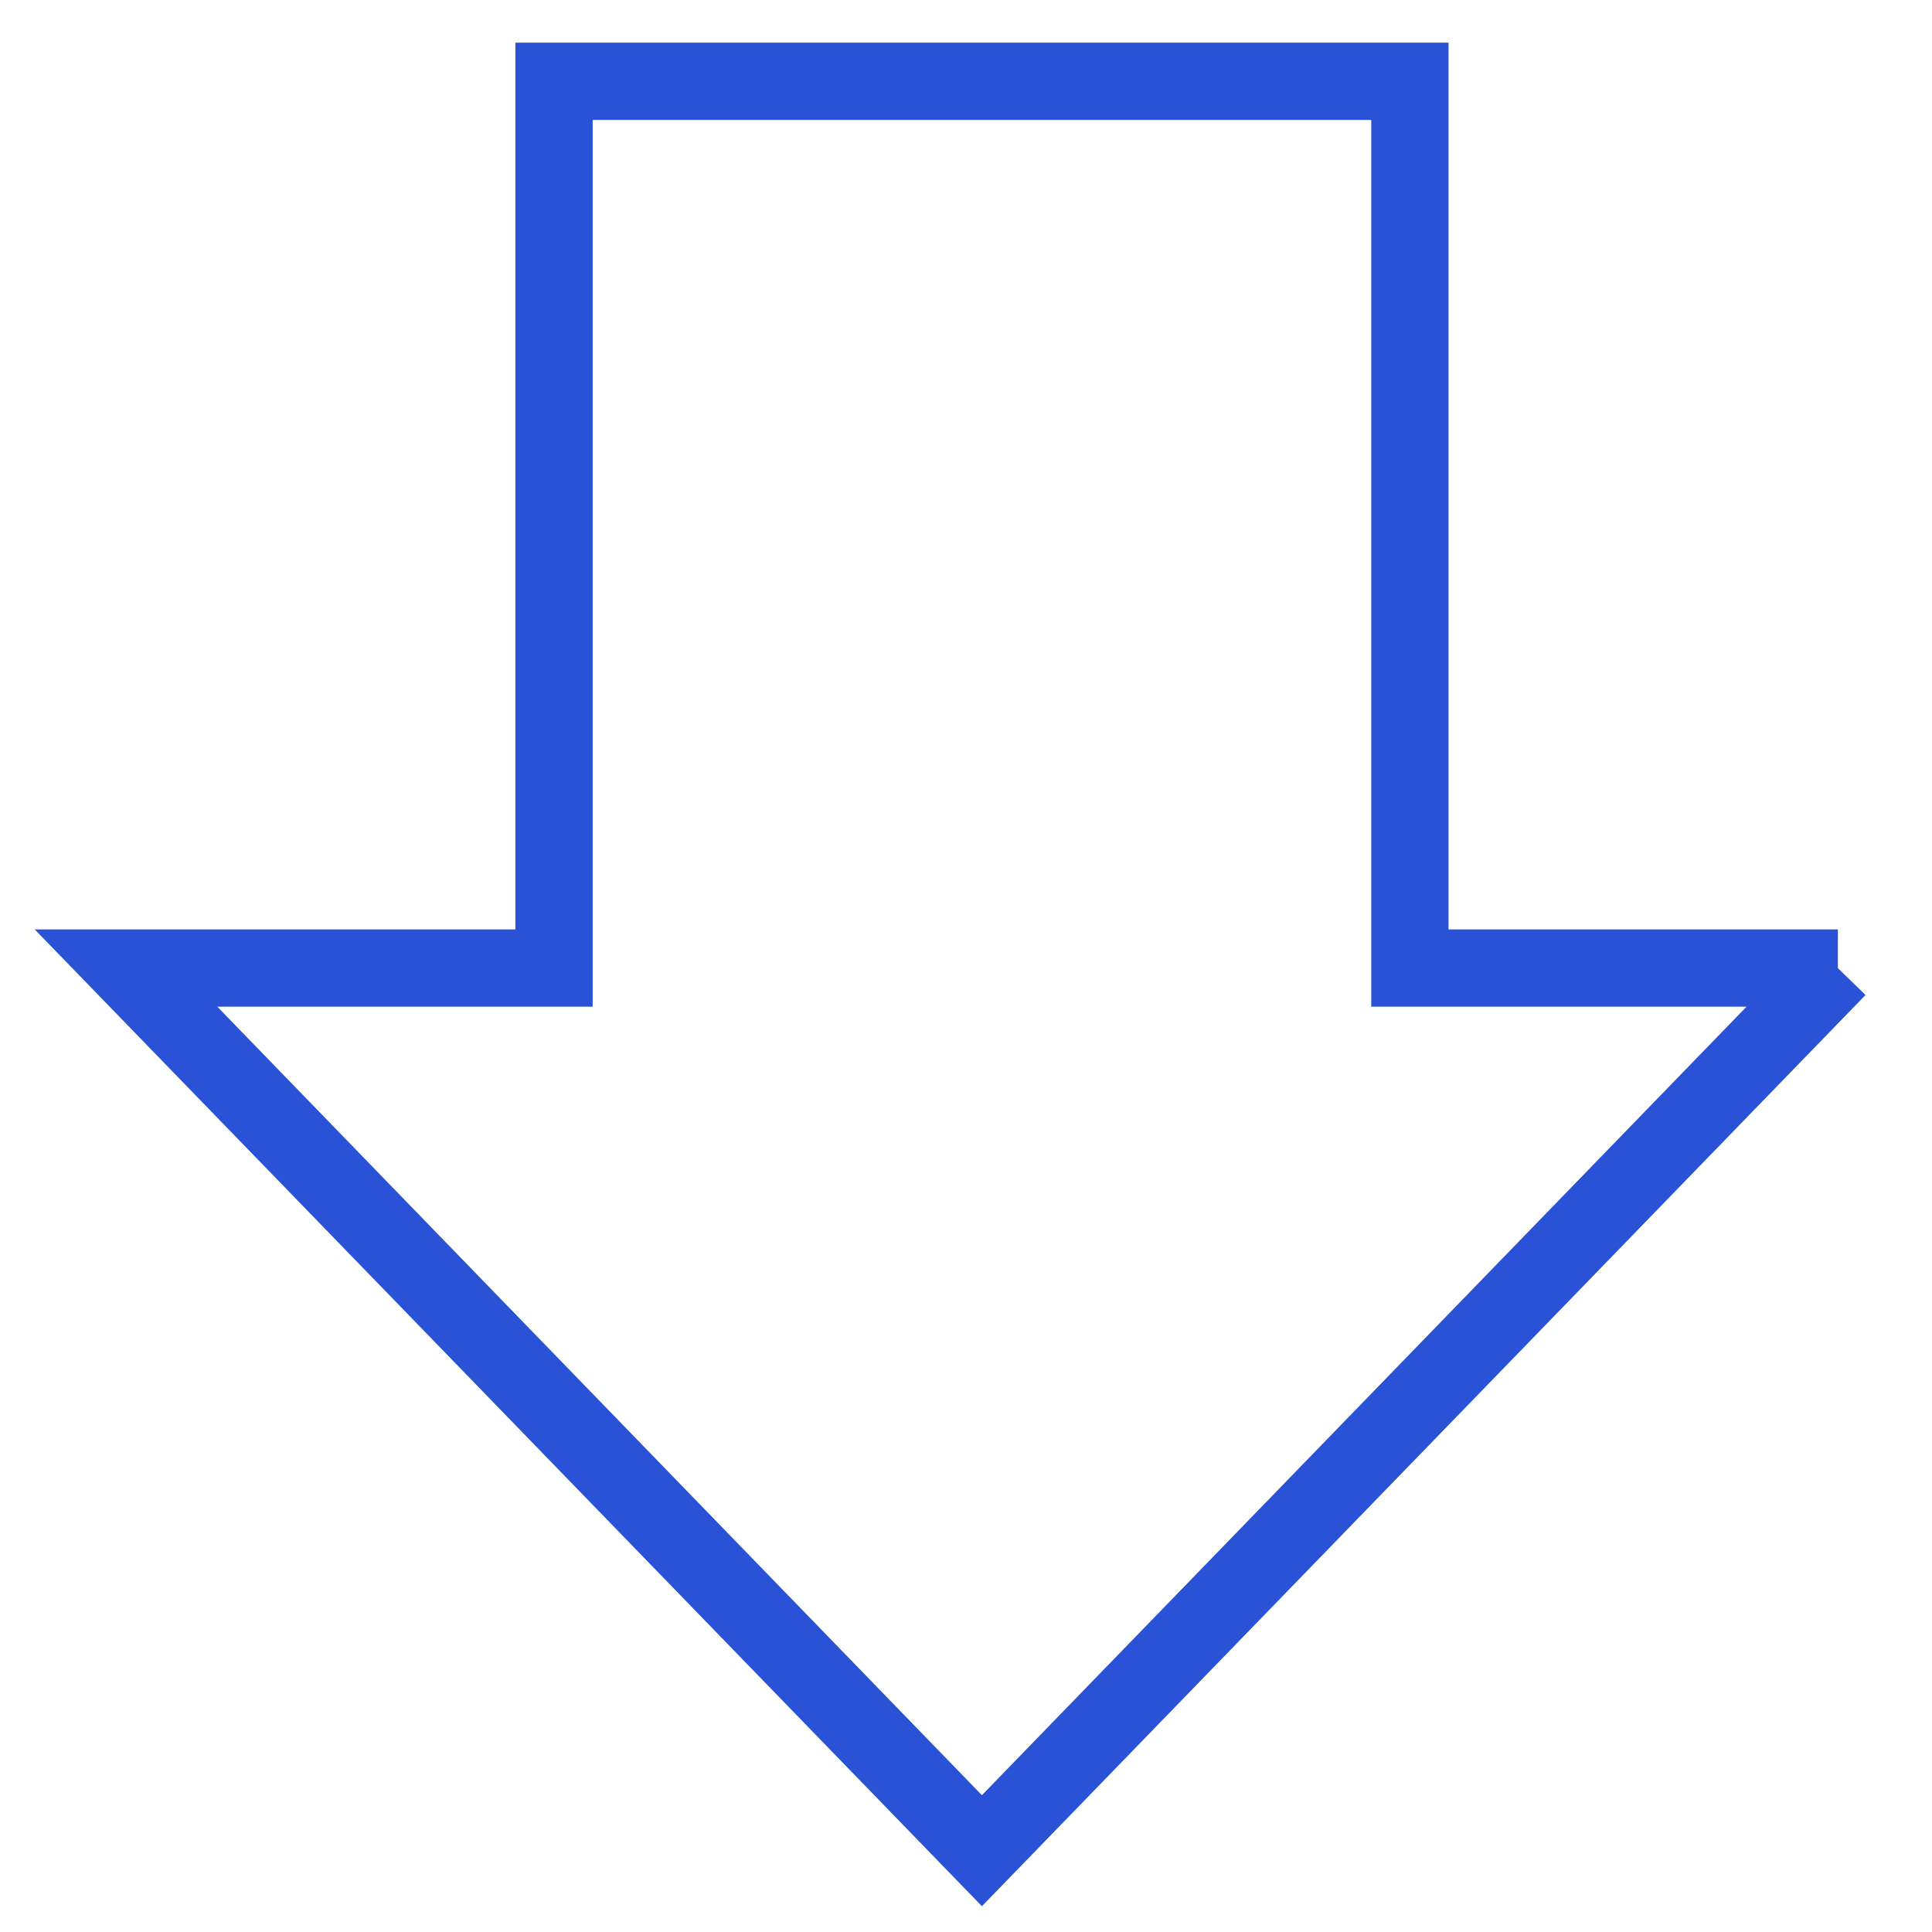<svg width="25" height="25" xmlns="http://www.w3.org/2000/svg">
 <g>
  <title>Layer 1</title>
  <path transform="rotate(180 12.706 12.5)" stroke="#2952D6" id="svg_1" d="m1.631,12.473l11.075,-11.421l11.075,11.421l-5.538,0l0,11.475l-11.075,0l0,-11.475l-5.538,0z" fill="none"/>
 </g>

</svg>